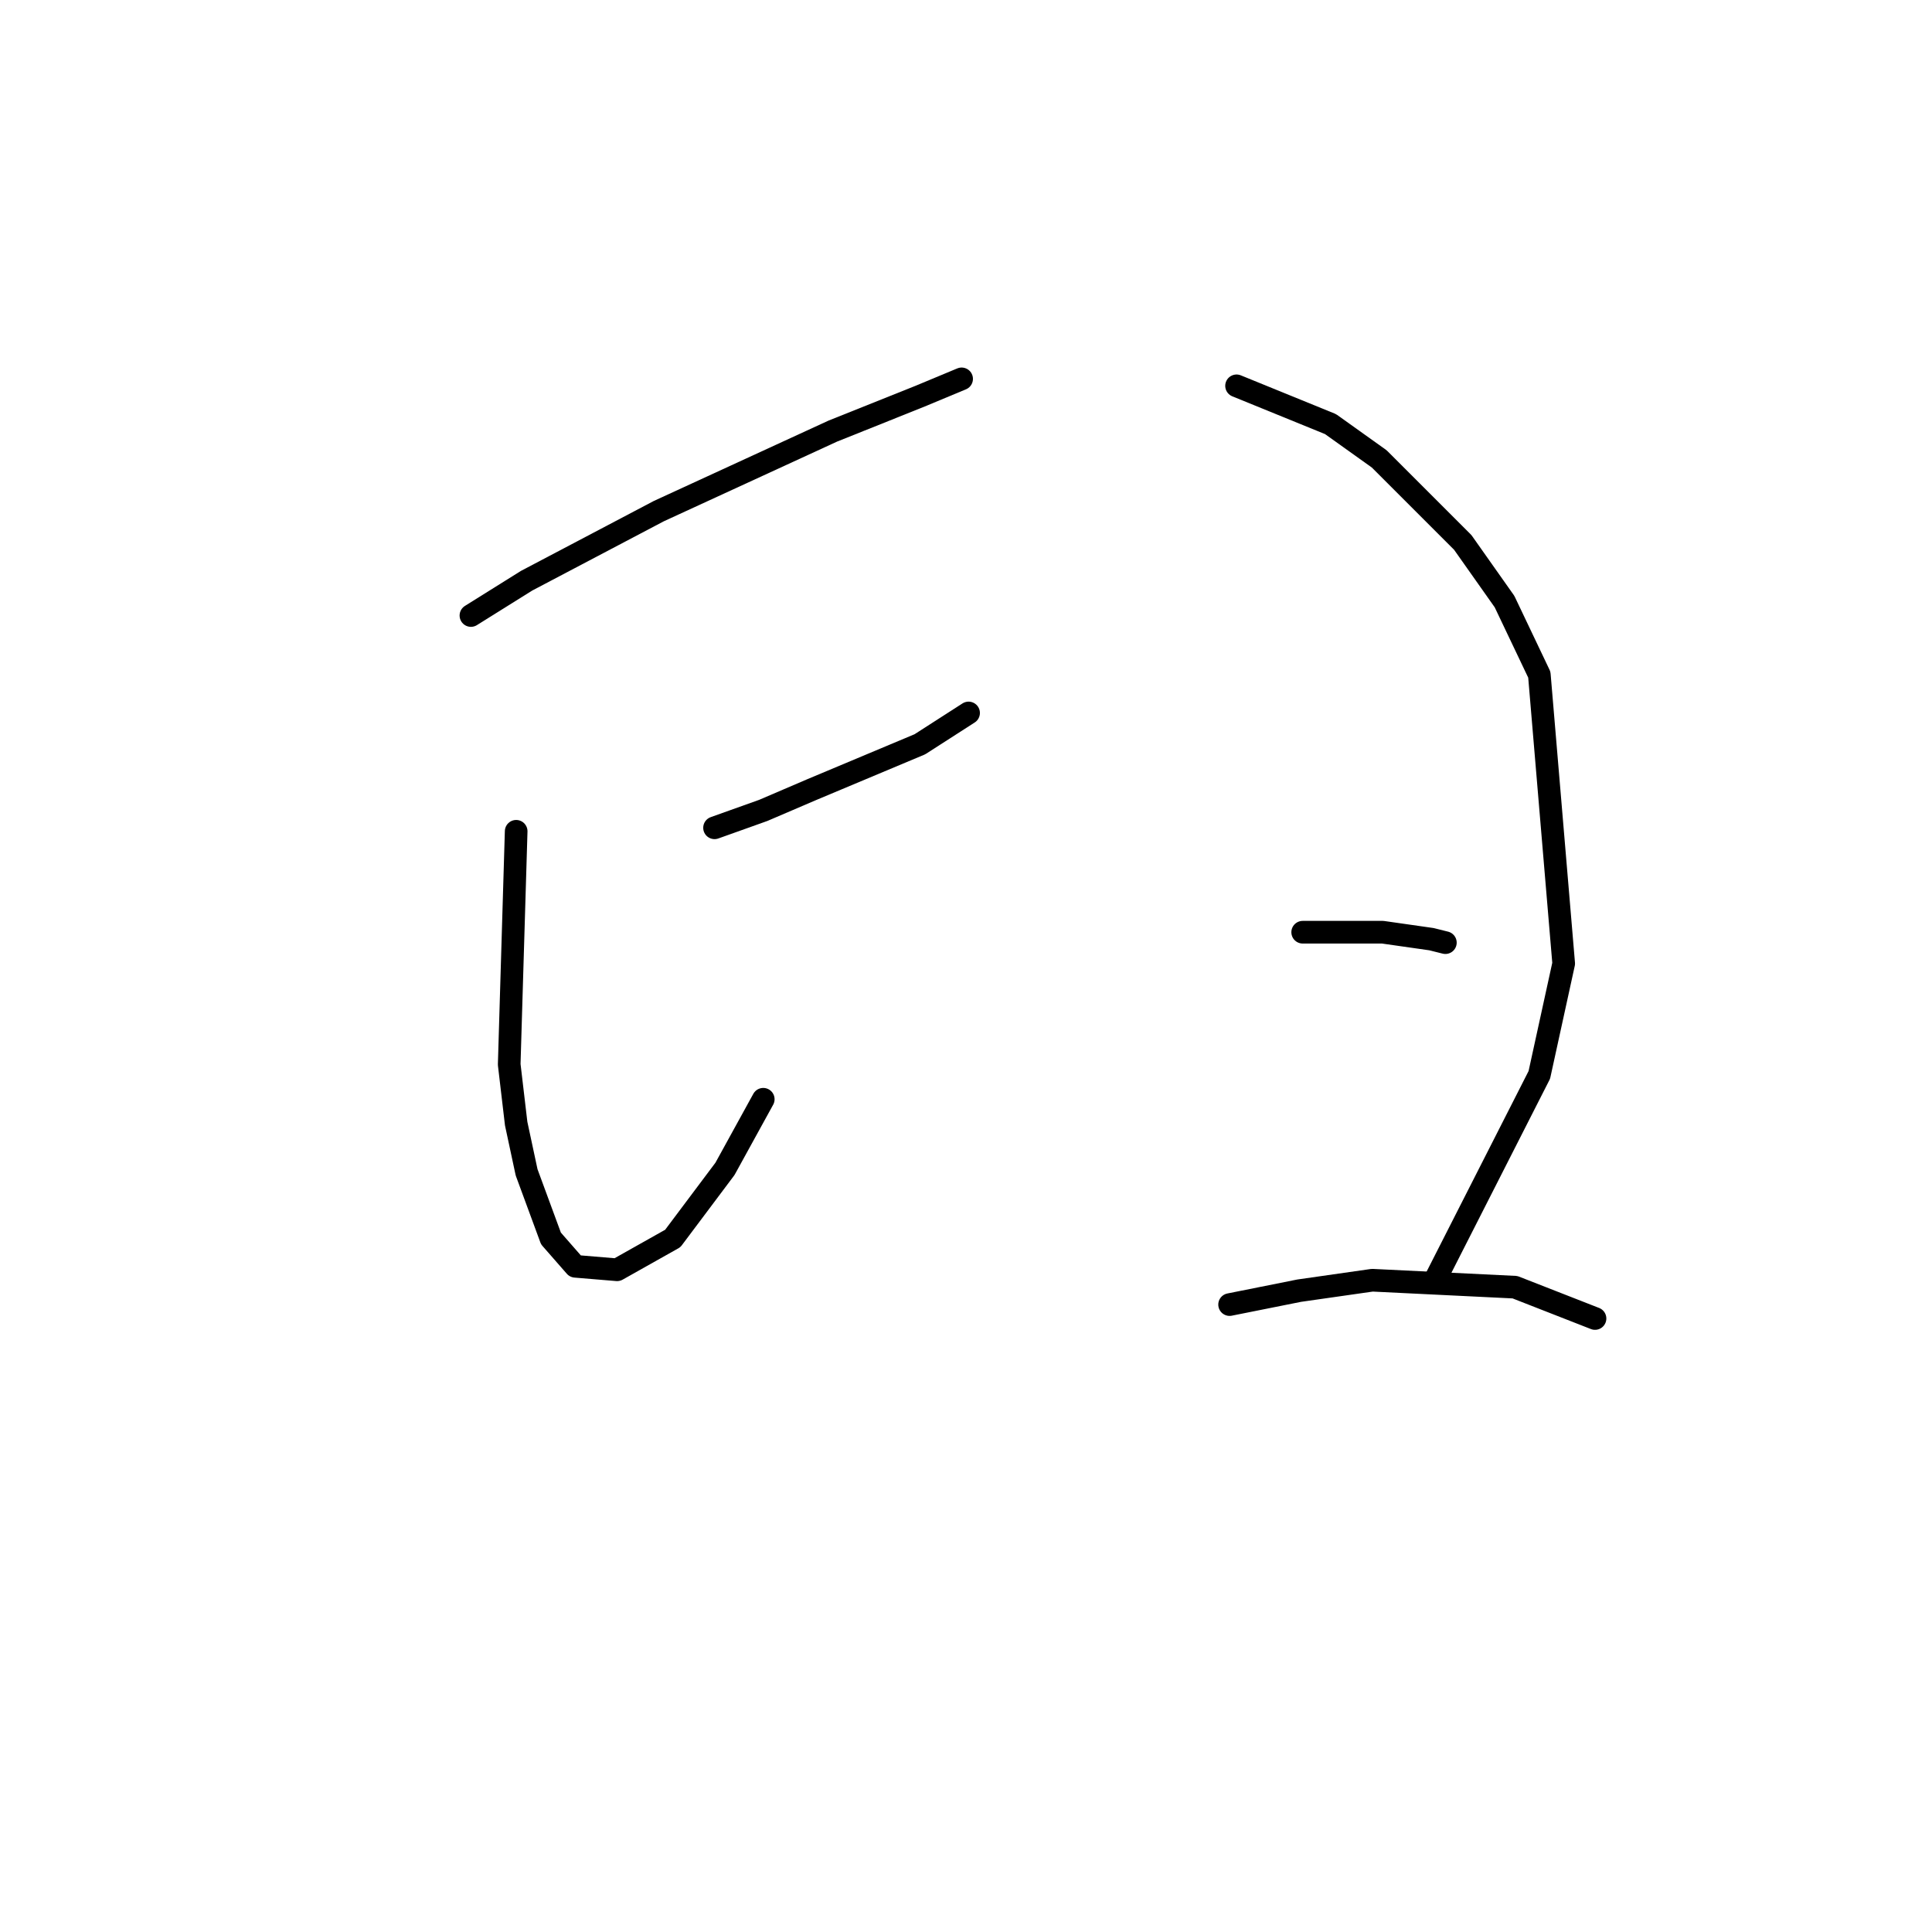 <?xml version="1.0" standalone="no"?>
    <svg width="256" height="256" xmlns="http://www.w3.org/2000/svg" version="1.1">
    <polyline stroke="black" stroke-width="3" stroke-linecap="round" fill="transparent" stroke-linejoin="round" points="62.4 81.559 69.778 76.948 87.301 67.725 110.358 57.119 121.887 52.507 127.42 50.202 127.42 50.202 " />
        <polyline stroke="black" stroke-width="3" stroke-linecap="round" fill="transparent" stroke-linejoin="round" points="68.395 110.15 67.472 141.046 68.395 148.885 69.778 155.341 73.006 164.103 76.234 167.792 81.768 168.253 89.146 164.103 96.063 154.88 101.135 145.657 101.135 145.657 " />
        <polyline stroke="black" stroke-width="3" stroke-linecap="round" fill="transparent" stroke-linejoin="round" points="94.68 109.688 101.135 107.383 107.591 104.616 121.887 98.621 128.343 94.471 128.343 94.471 " />
        <polyline stroke="black" stroke-width="3" stroke-linecap="round" fill="transparent" stroke-linejoin="round" points="163.85 51.124 176.301 56.196 182.757 60.808 193.824 71.875 199.358 79.714 203.969 89.398 207.197 127.673 203.969 142.429 190.135 169.636 190.135 169.636 " />
        <polyline stroke="black" stroke-width="3" stroke-linecap="round" fill="transparent" stroke-linejoin="round" points="172.612 123.523 178.146 123.523 183.218 123.523 189.674 124.445 191.519 124.906 191.519 124.906 " />
        <polyline stroke="black" stroke-width="3" stroke-linecap="round" fill="transparent" stroke-linejoin="round" points="162.928 172.864 172.151 171.02 181.835 169.636 200.741 170.559 211.348 174.709 211.348 174.709 " />
        </svg>